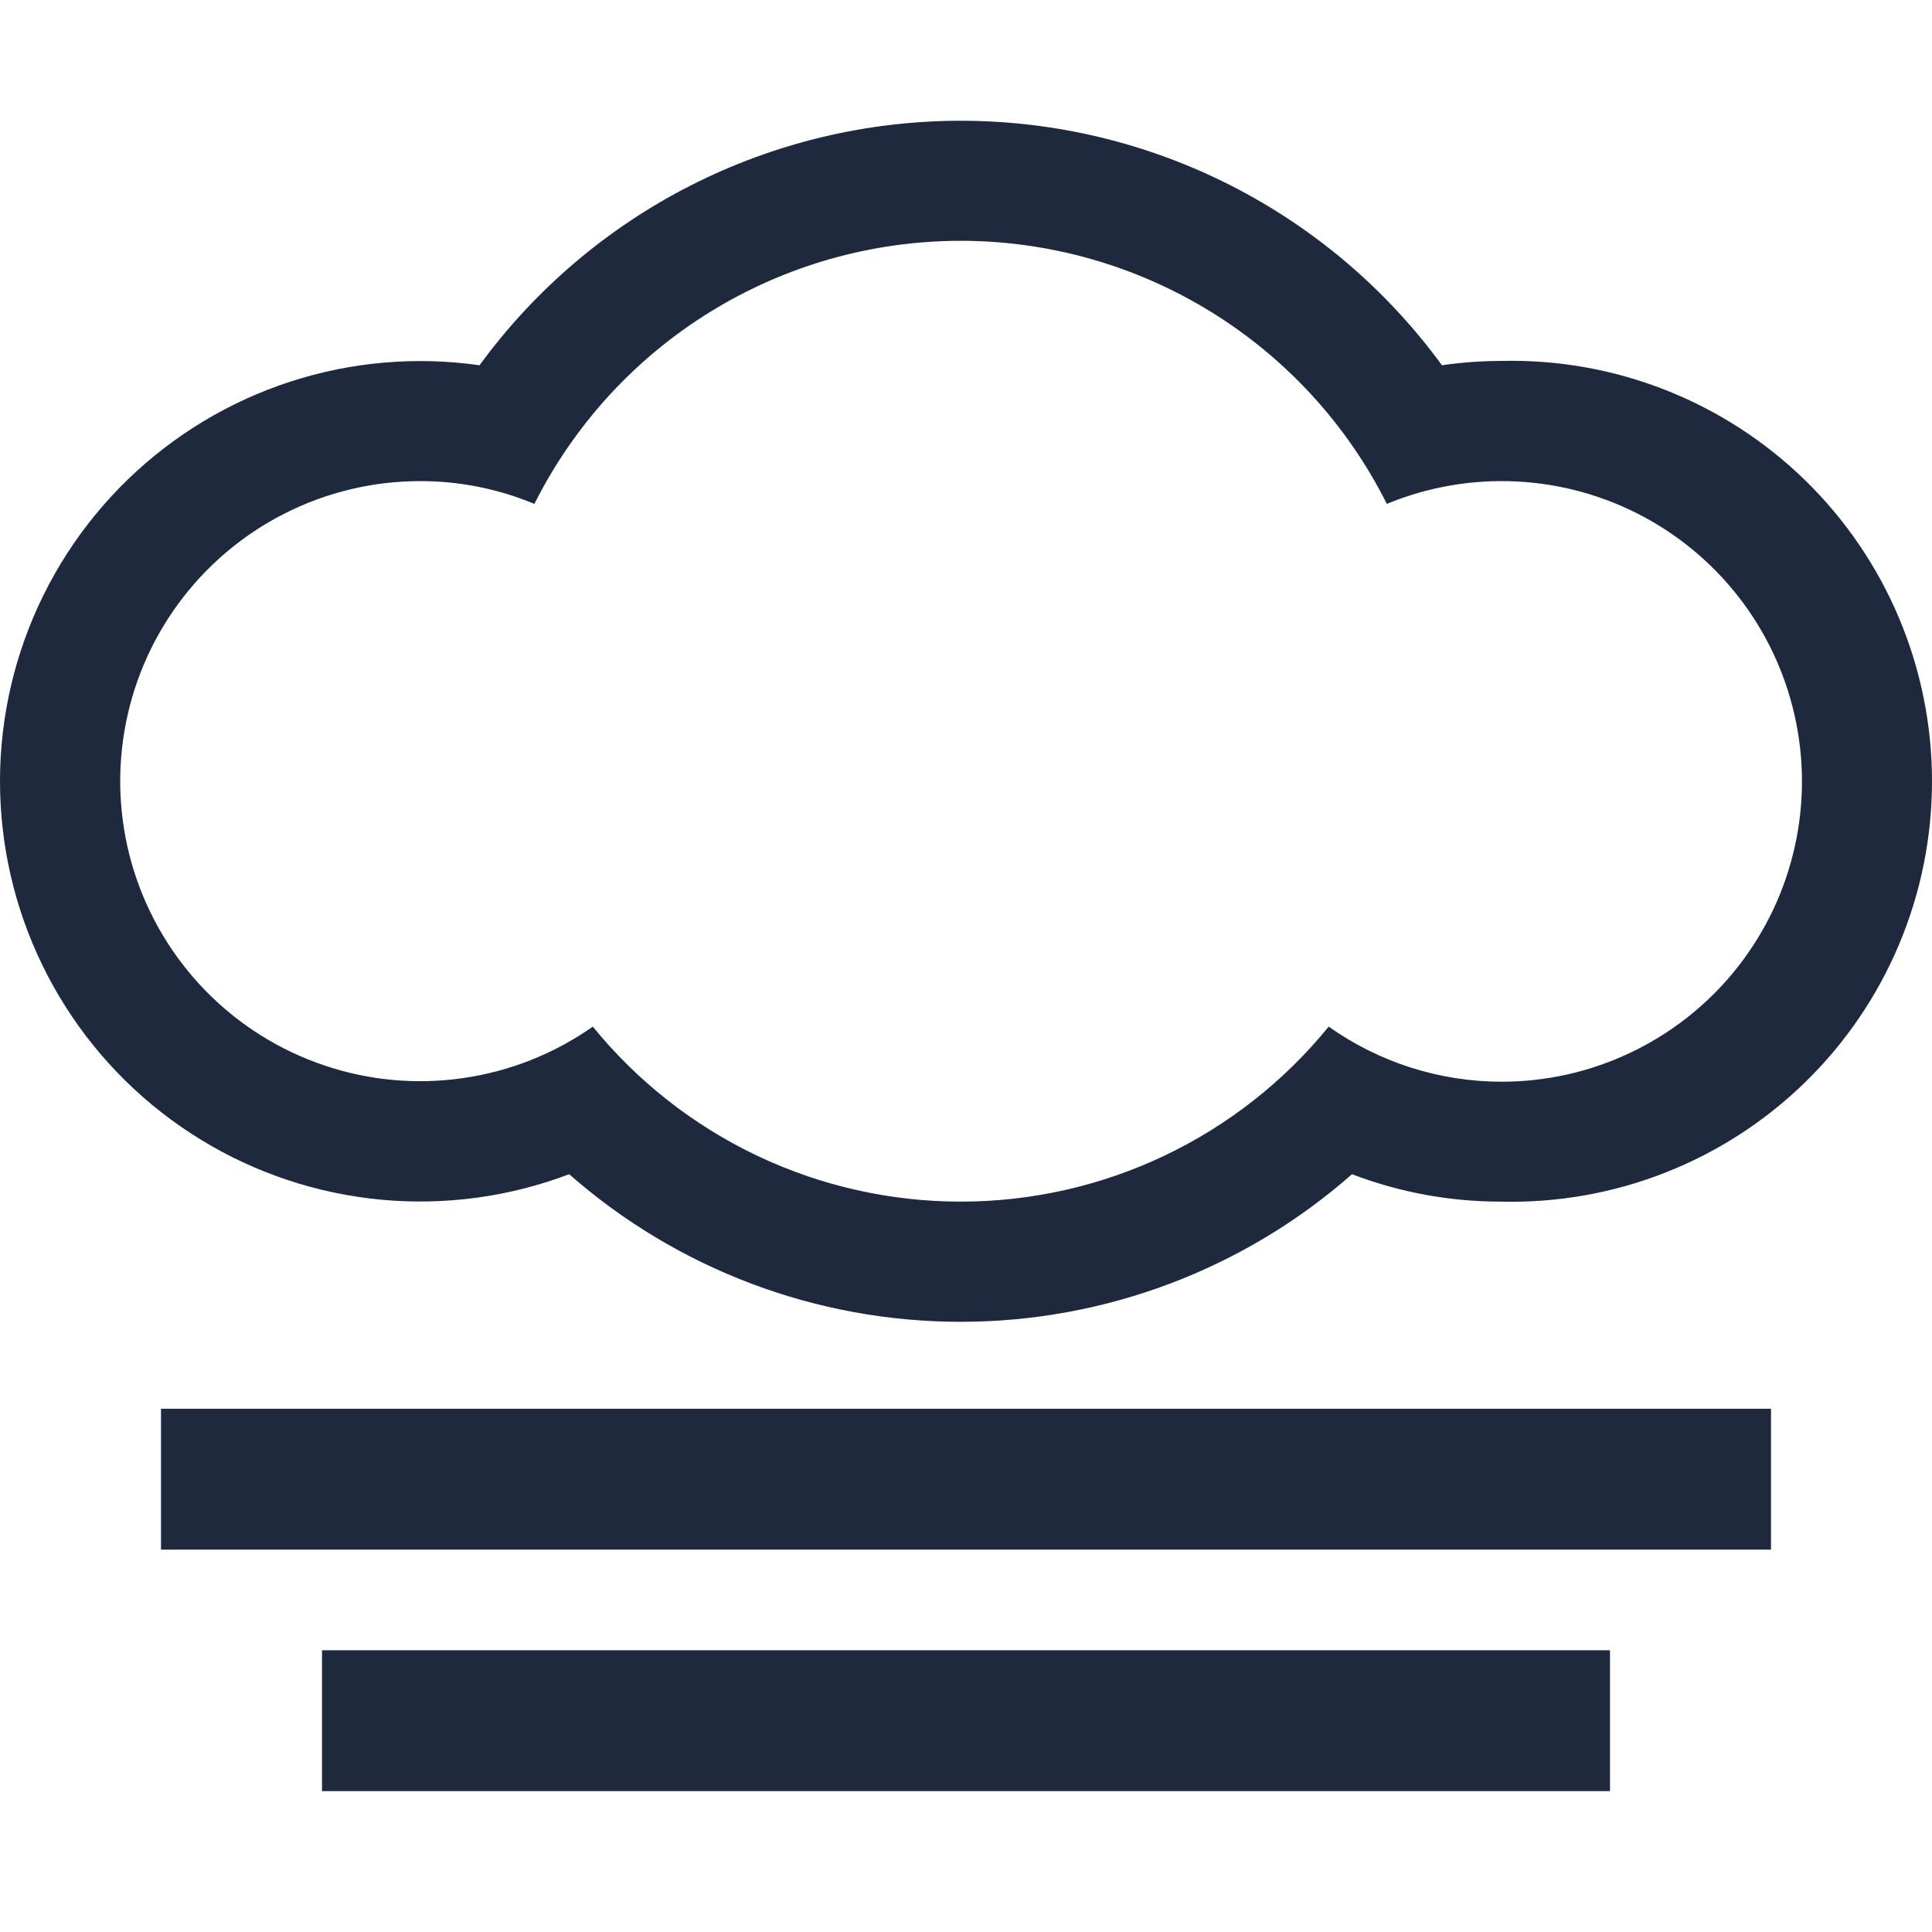 <svg width="48" height="48" viewBox="0 0 48 48" fill="none" xmlns="http://www.w3.org/2000/svg">
<path fill-rule="evenodd" clip-rule="evenodd" d="M37.295 8.967C36.803 8.968 36.312 9.004 35.825 9.075C34.451 7.193 32.652 5.662 30.575 4.606C28.497 3.55 26.2 3 23.87 3C21.539 3 19.242 3.55 17.164 4.606C15.087 5.662 13.288 7.193 11.914 9.075C10.337 8.85 8.73 8.989 7.215 9.481C5.7 9.973 4.318 10.806 3.174 11.914C2.03 13.023 1.155 14.378 0.616 15.877C0.077 17.376 -0.112 18.978 0.064 20.561C0.239 22.145 0.775 23.666 1.629 25.011C2.483 26.355 3.634 27.486 4.993 28.317C6.351 29.148 7.882 29.657 9.468 29.806C11.054 29.954 12.653 29.738 14.142 29.173C16.83 31.537 20.287 32.84 23.866 32.84C27.446 32.84 30.903 31.537 33.59 29.173C34.773 29.625 36.029 29.856 37.295 29.854C38.689 29.888 40.075 29.644 41.372 29.134C42.669 28.625 43.851 27.861 44.849 26.888C45.846 25.915 46.639 24.752 47.18 23.468C47.721 22.183 48 20.804 48 19.41C48 18.017 47.721 16.637 47.18 15.353C46.639 14.069 45.846 12.906 44.849 11.933C43.851 10.96 42.669 10.196 41.372 9.687C40.075 9.177 38.689 8.933 37.295 8.967ZM37.295 26.875C35.76 26.872 34.264 26.394 33.011 25.506C31.906 26.864 30.512 27.96 28.931 28.712C27.35 29.464 25.621 29.854 23.87 29.854C22.119 29.854 20.389 29.464 18.808 28.712C17.227 27.96 15.833 26.864 14.728 25.506C13.77 26.18 12.666 26.618 11.506 26.785C10.347 26.953 9.164 26.845 8.054 26.469C6.944 26.094 5.938 25.463 5.118 24.626C4.298 23.789 3.686 22.771 3.333 21.654C2.98 20.537 2.895 19.352 3.086 18.196C3.276 17.04 3.736 15.945 4.429 15.001C5.121 14.056 6.027 13.287 7.072 12.758C8.117 12.228 9.272 11.952 10.444 11.953C11.416 11.952 12.379 12.145 13.277 12.519C14.262 10.555 15.774 8.903 17.644 7.749C19.514 6.595 21.669 5.983 23.866 5.983C26.064 5.983 28.218 6.595 30.089 7.749C31.959 8.903 33.471 10.555 34.456 12.519C35.476 12.097 36.577 11.907 37.679 11.962C38.781 12.017 39.858 12.315 40.83 12.836C41.803 13.357 42.648 14.088 43.305 14.975C43.962 15.862 44.413 16.883 44.627 17.966C44.842 19.049 44.813 20.165 44.543 21.235C44.274 22.306 43.77 23.303 43.069 24.155C42.368 25.007 41.486 25.693 40.488 26.163C39.489 26.634 38.399 26.877 37.295 26.875Z" fill="#1E293D"/>
<path d="M4 38.5V35H44V38.5H4Z" fill="#1E293D"/>
<path d="M8 44.5V41H40V44.5H8Z" fill="#1E293D"/>
</svg>
